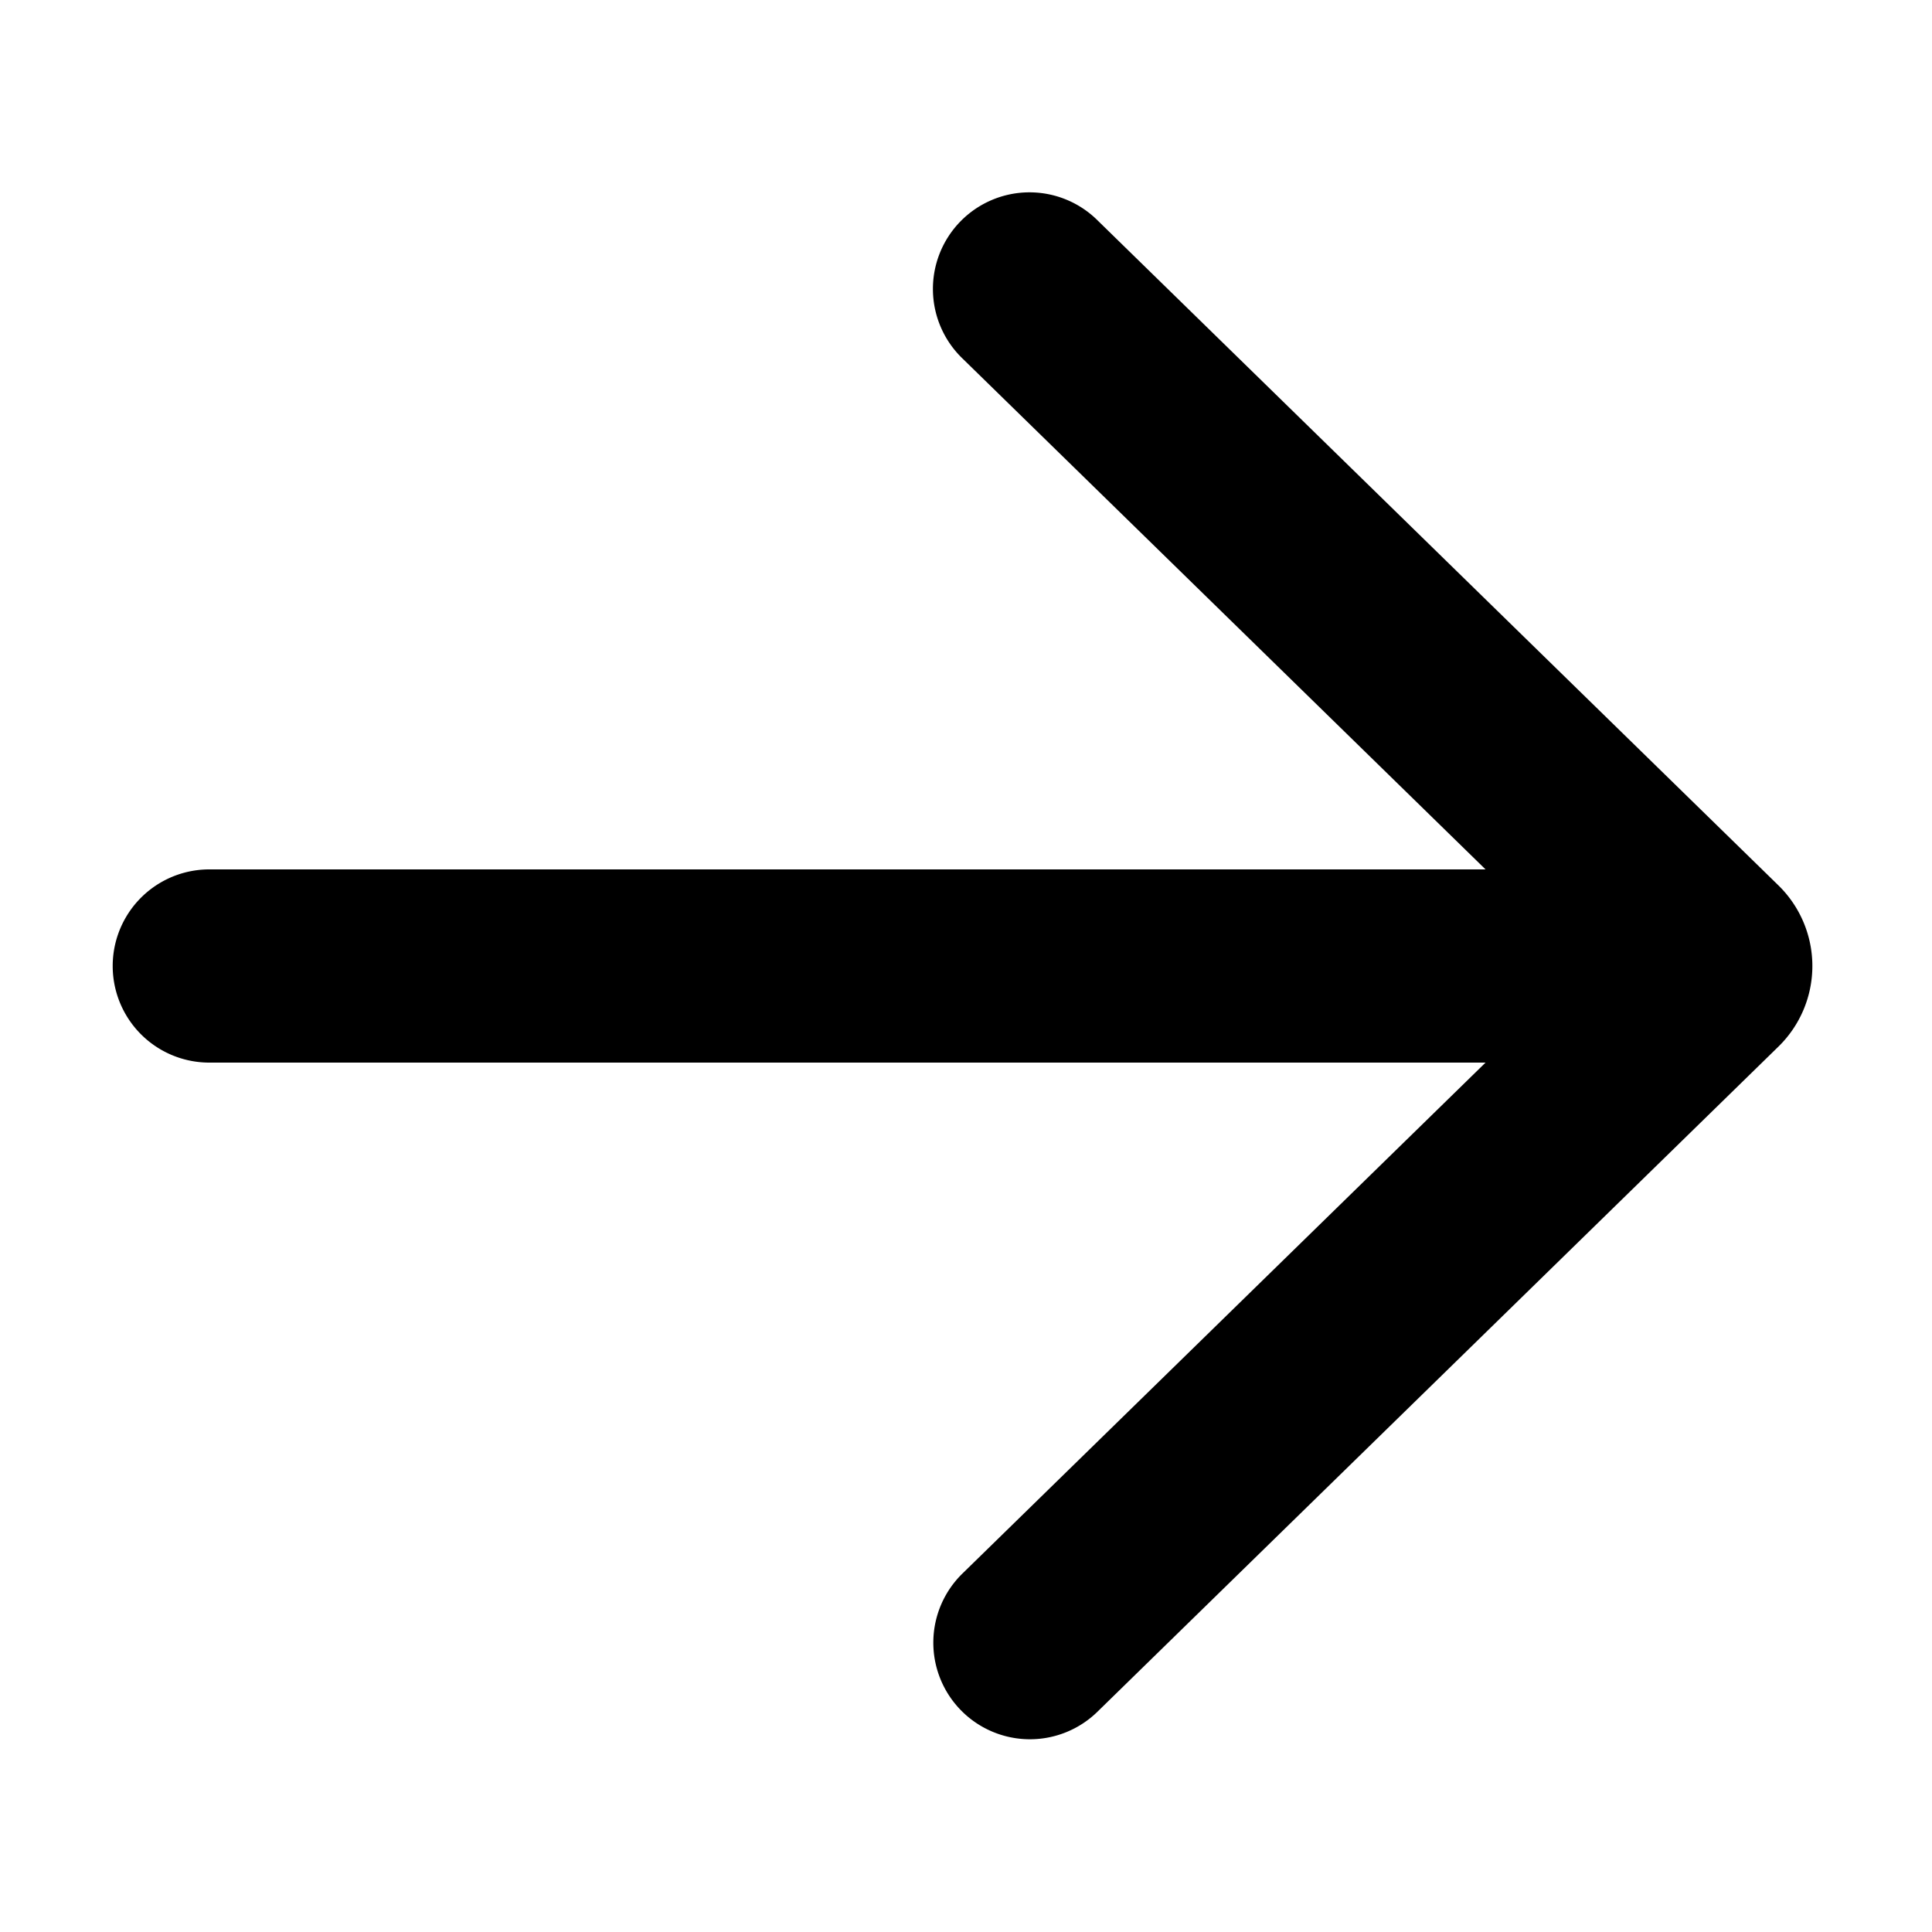 <svg xmlns="http://www.w3.org/2000/svg" fill="currentColor" viewBox="0 0 120 120">
  <path fill="#000" fill-rule="evenodd" d="M92.27 54 59.808 22.292a6 6 0 1 1 8.384-8.584l42.268 41.284a7 7 0 0 1 0 10.016l-42.268 41.284a6 6 0 1 1-8.385-8.584L92.27 66H13a6 6 0 0 1 0-12h79.27Z" clip-rule="evenodd"/>
</svg>
